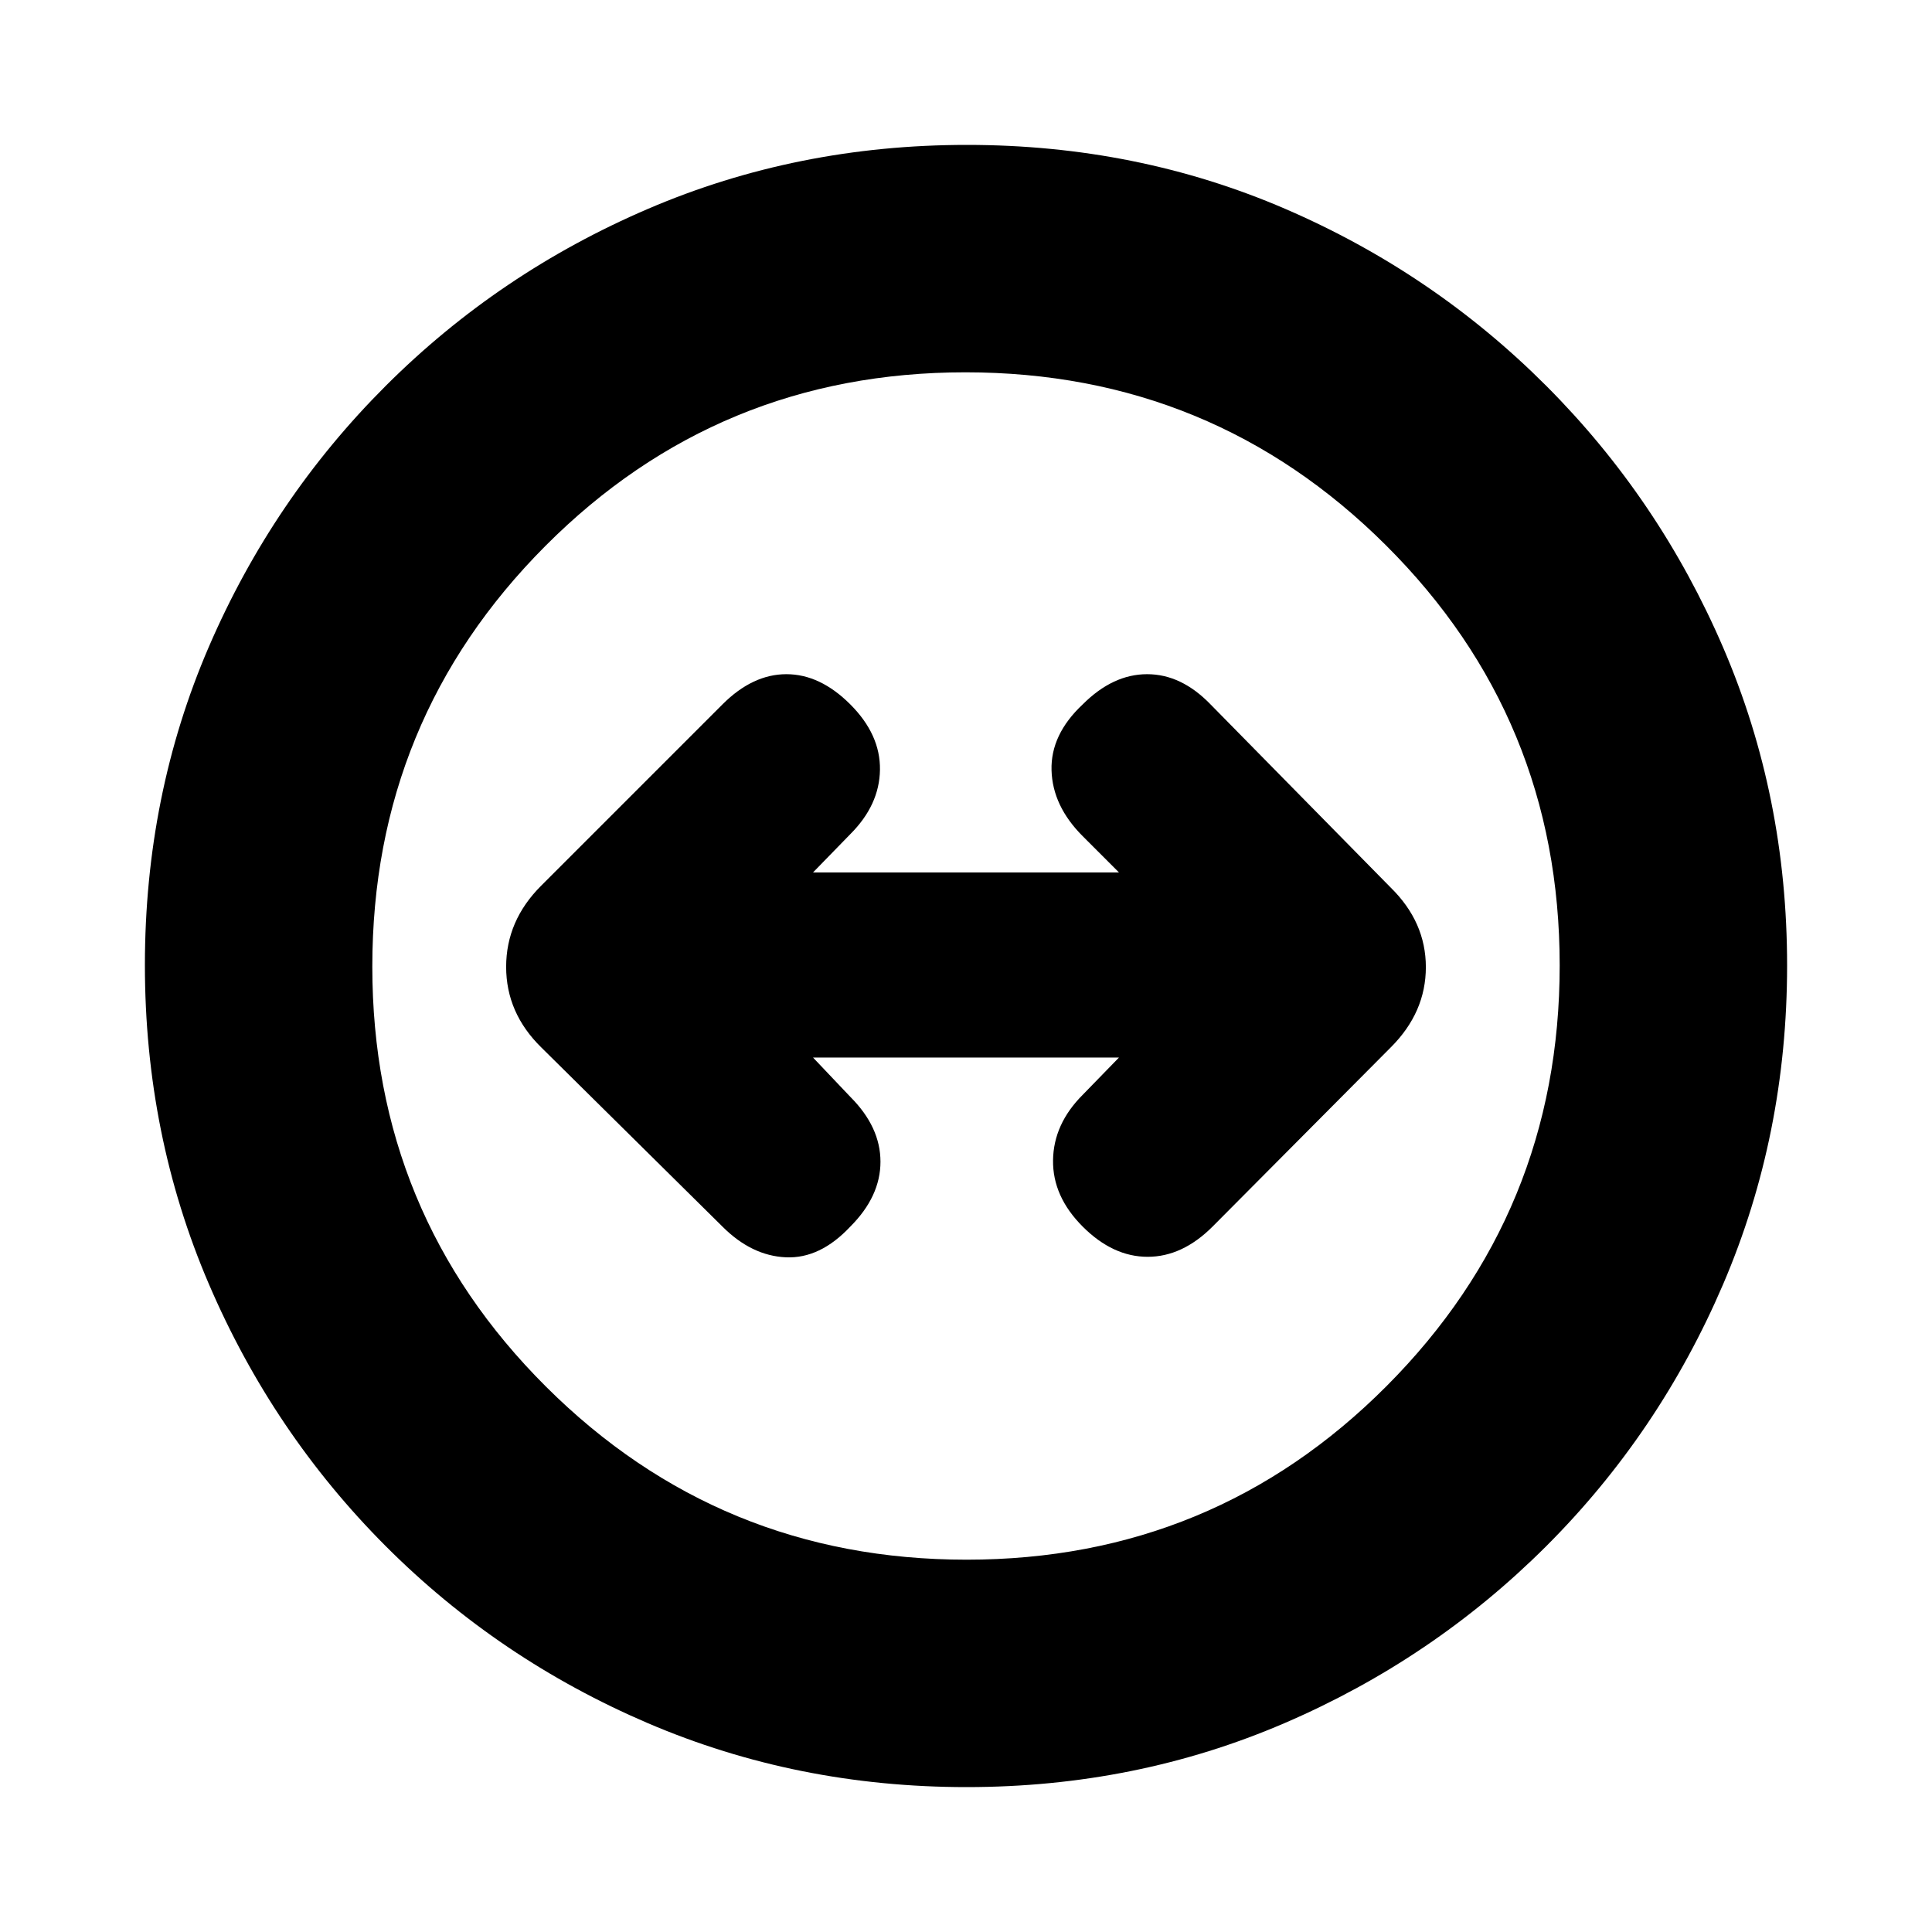 <svg xmlns="http://www.w3.org/2000/svg" height="20" viewBox="0 -960 960 960" width="20"><path d="M480.28-72q-84.19 0-158.35-31.76-74.15-31.77-130.29-88Q135.5-248 103.75-322.05 72-396.09 72-480.46q0-84.45 31.76-158.11 31.77-73.65 88-129.79Q248-824.5 322.05-856.25 396.09-888 480.46-888q84.45 0 158.11 31.76 73.65 31.77 129.79 88Q824.5-712 856.25-638.19T888-480.28q0 84.19-31.76 158.35-31.77 74.15-88 130.29Q712-135.5 638.19-103.75T480.28-72Zm0-113Q603-185 689-271.28q86-86.29 86-209Q775-603 688.72-689q-86.29-86-209-86Q357-775 271-688.72q-86 86.29-86 209Q185-357 271.28-271q86.29 86 209 86ZM480-480Zm-57.5 129.5q15-15 15-32.25t-15-32.25L404-434.5h152L538-416q-14.5 14.5-14.75 32.5t14.75 33q15 15 32.25 15t32.25-15l88.64-89.14Q708.5-457 708.5-479.43T691-519l-89.5-91Q587-625 570-625t-32 15q-16 15-15.5 32.75T538-544.5l18 18H404l18.5-19q14.5-14.5 14.75-32T422.5-610q-15-15-31.75-15T359-610l-90.14 90.14q-17.36 17.36-17.36 40.29T269-439.5l90 89q14.5 14.5 31.5 15.25t32-15.25Z"/></svg>